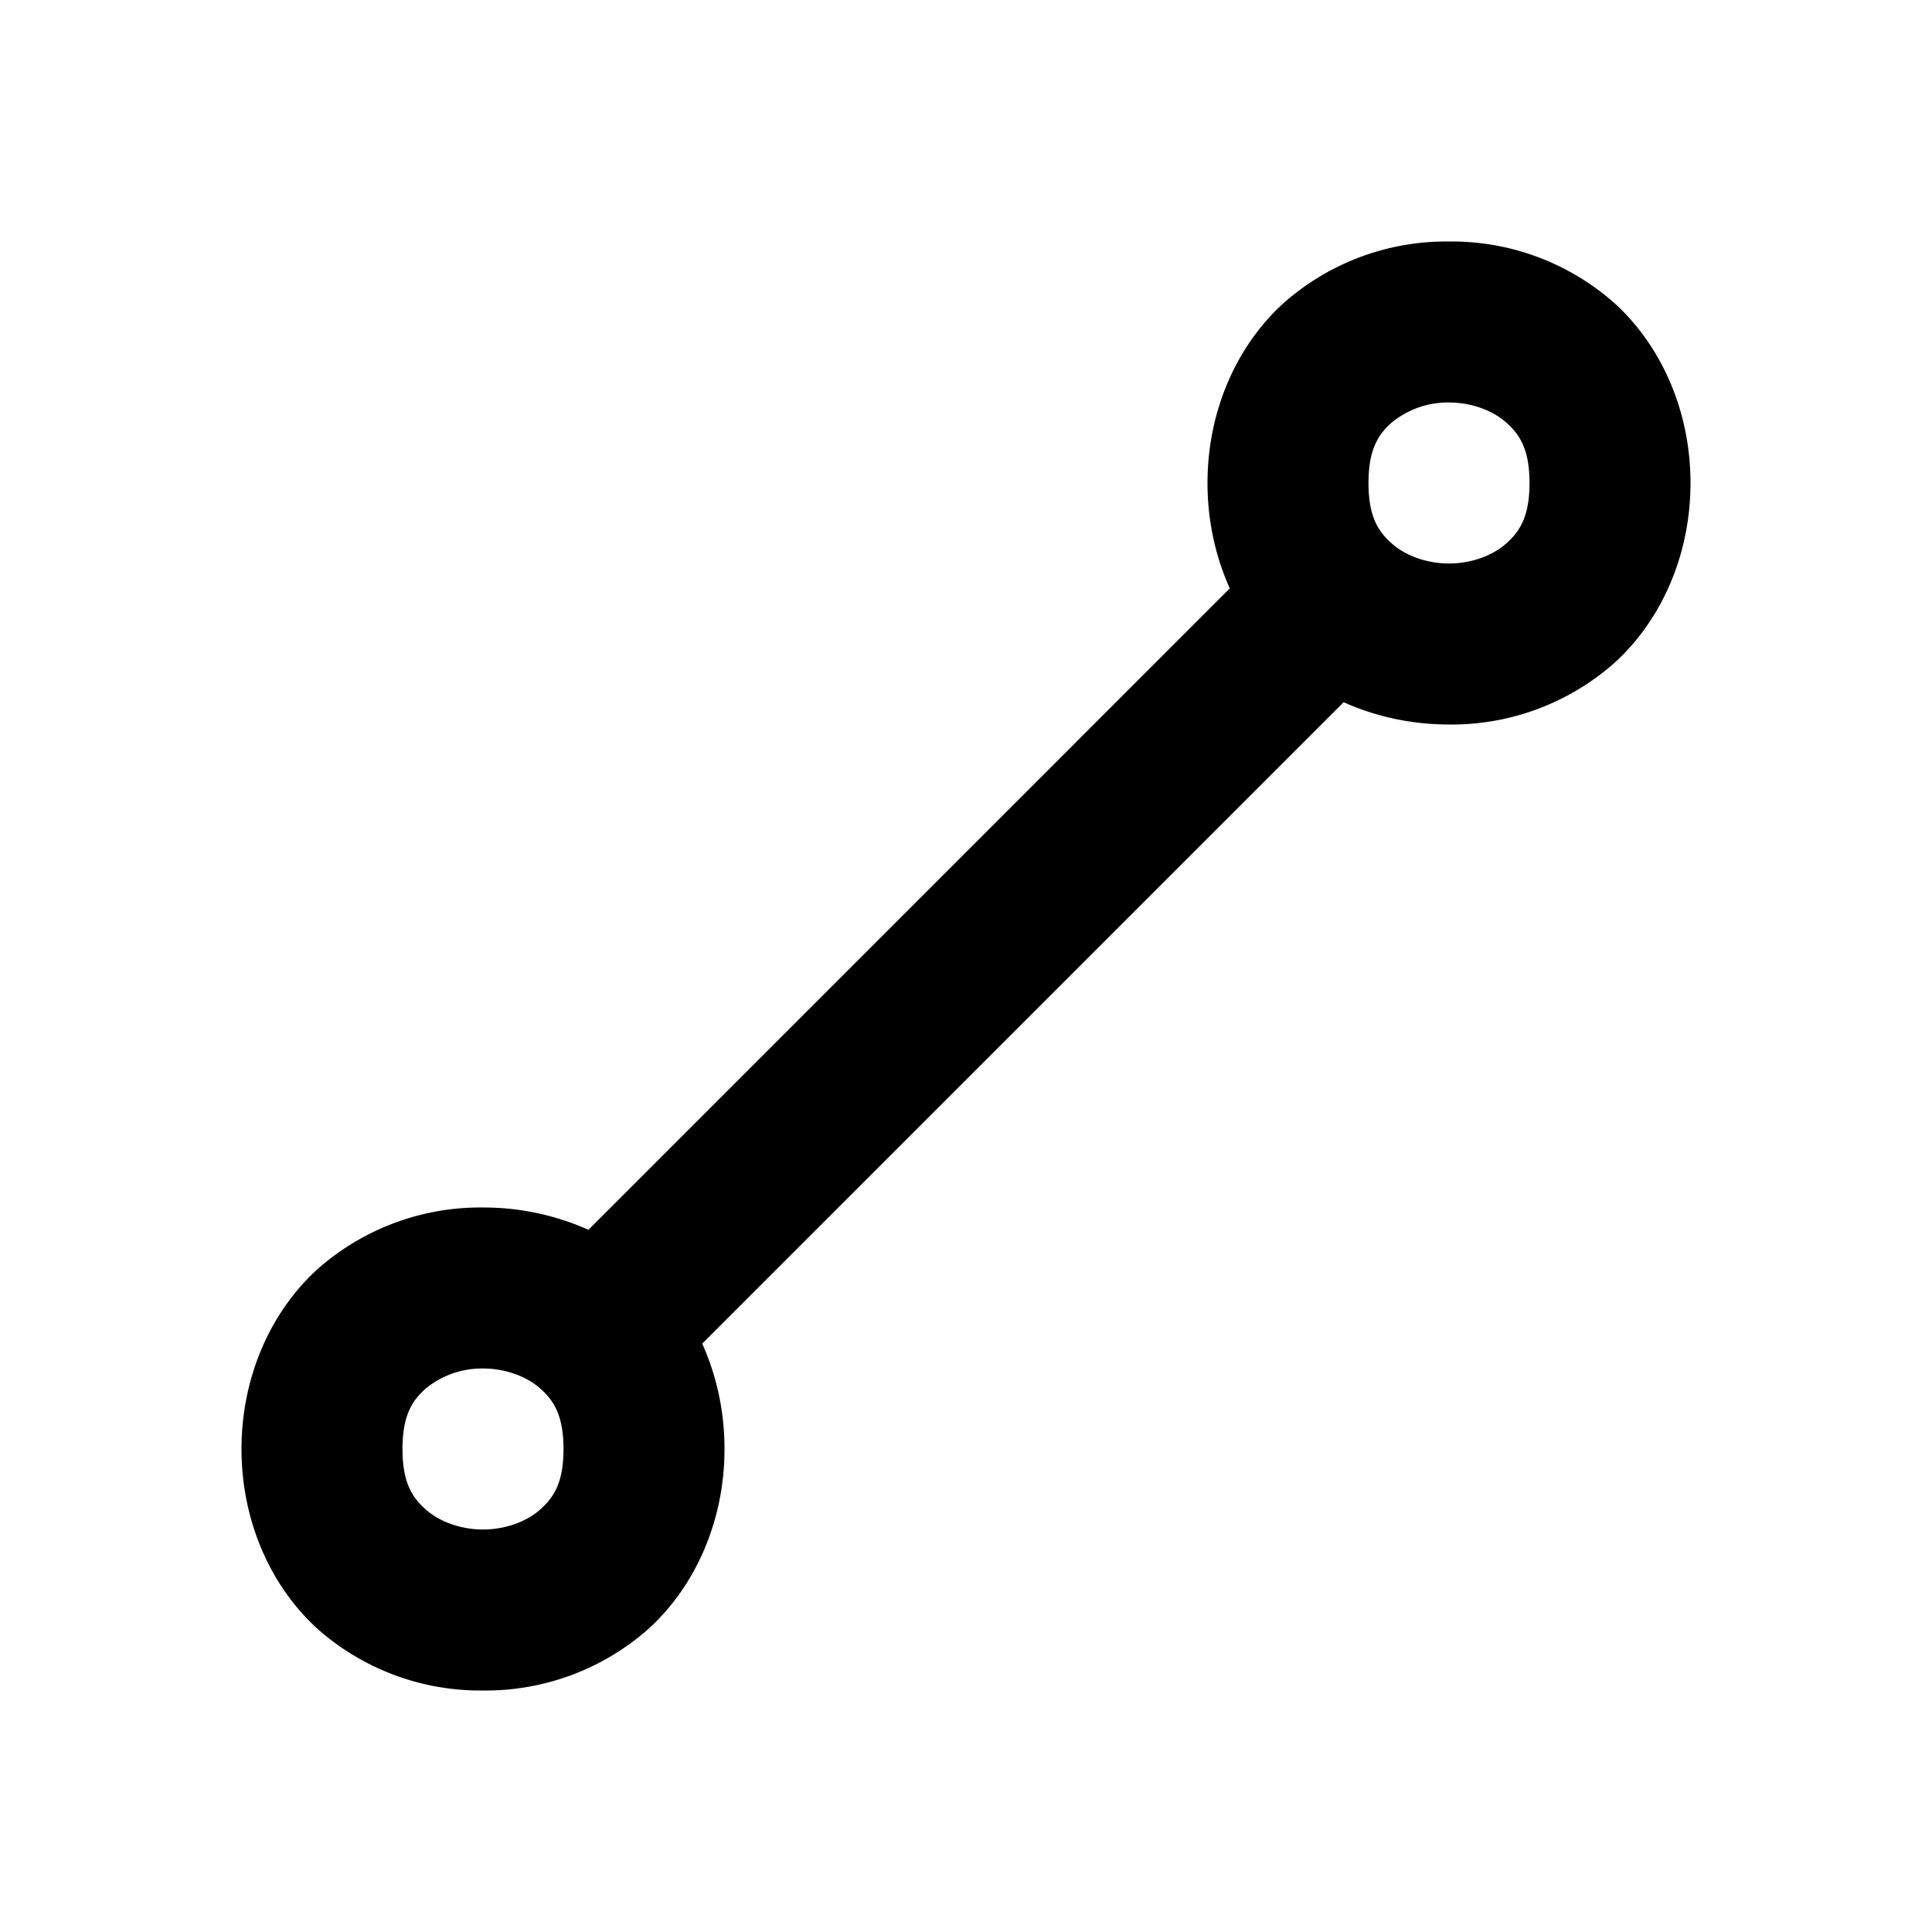 <svg xmlns="http://www.w3.org/2000/svg" width="24" height="24" viewBox="0 0 24 24"><path d="M18 3a3.05 3.05 0 0 0-2.04.752C15.38 4.269 15 5.083 15 6c0 .472.1.917.277 1.309L7.31 15.277A3.2 3.2 0 0 0 6 15a3.05 3.05 0 0 0-2.04.752C3.38 16.269 3 17.083 3 18s.38 1.731.96 2.248A3.05 3.05 0 0 0 6 21a3.05 3.05 0 0 0 2.04-.752C8.62 19.731 9 18.917 9 18c0-.472-.1-.917-.277-1.309l7.968-7.968C17.107 8.91 17.556 9 18 9a3.05 3.05 0 0 0 2.04-.752C20.62 7.731 21 6.917 21 6s-.38-1.731-.96-2.248A3.05 3.05 0 0 0 18 3zm0 2c.278 0 .542.098.71.248.17.15.29.335.29.752s-.12.602-.29.752c-.168.15-.432.248-.71.248s-.542-.098-.71-.248C17.12 6.602 17 6.417 17 6s.12-.602.29-.752A1.1 1.1 0 0 1 18 5zM6 17c.278 0 .542.098.71.248.17.15.29.335.29.752s-.12.602-.29.752c-.168.15-.432.248-.71.248s-.542-.098-.71-.248C5.12 18.602 5 18.417 5 18s.12-.602.29-.752A1.1 1.1 0 0 1 6 17z"/></svg>